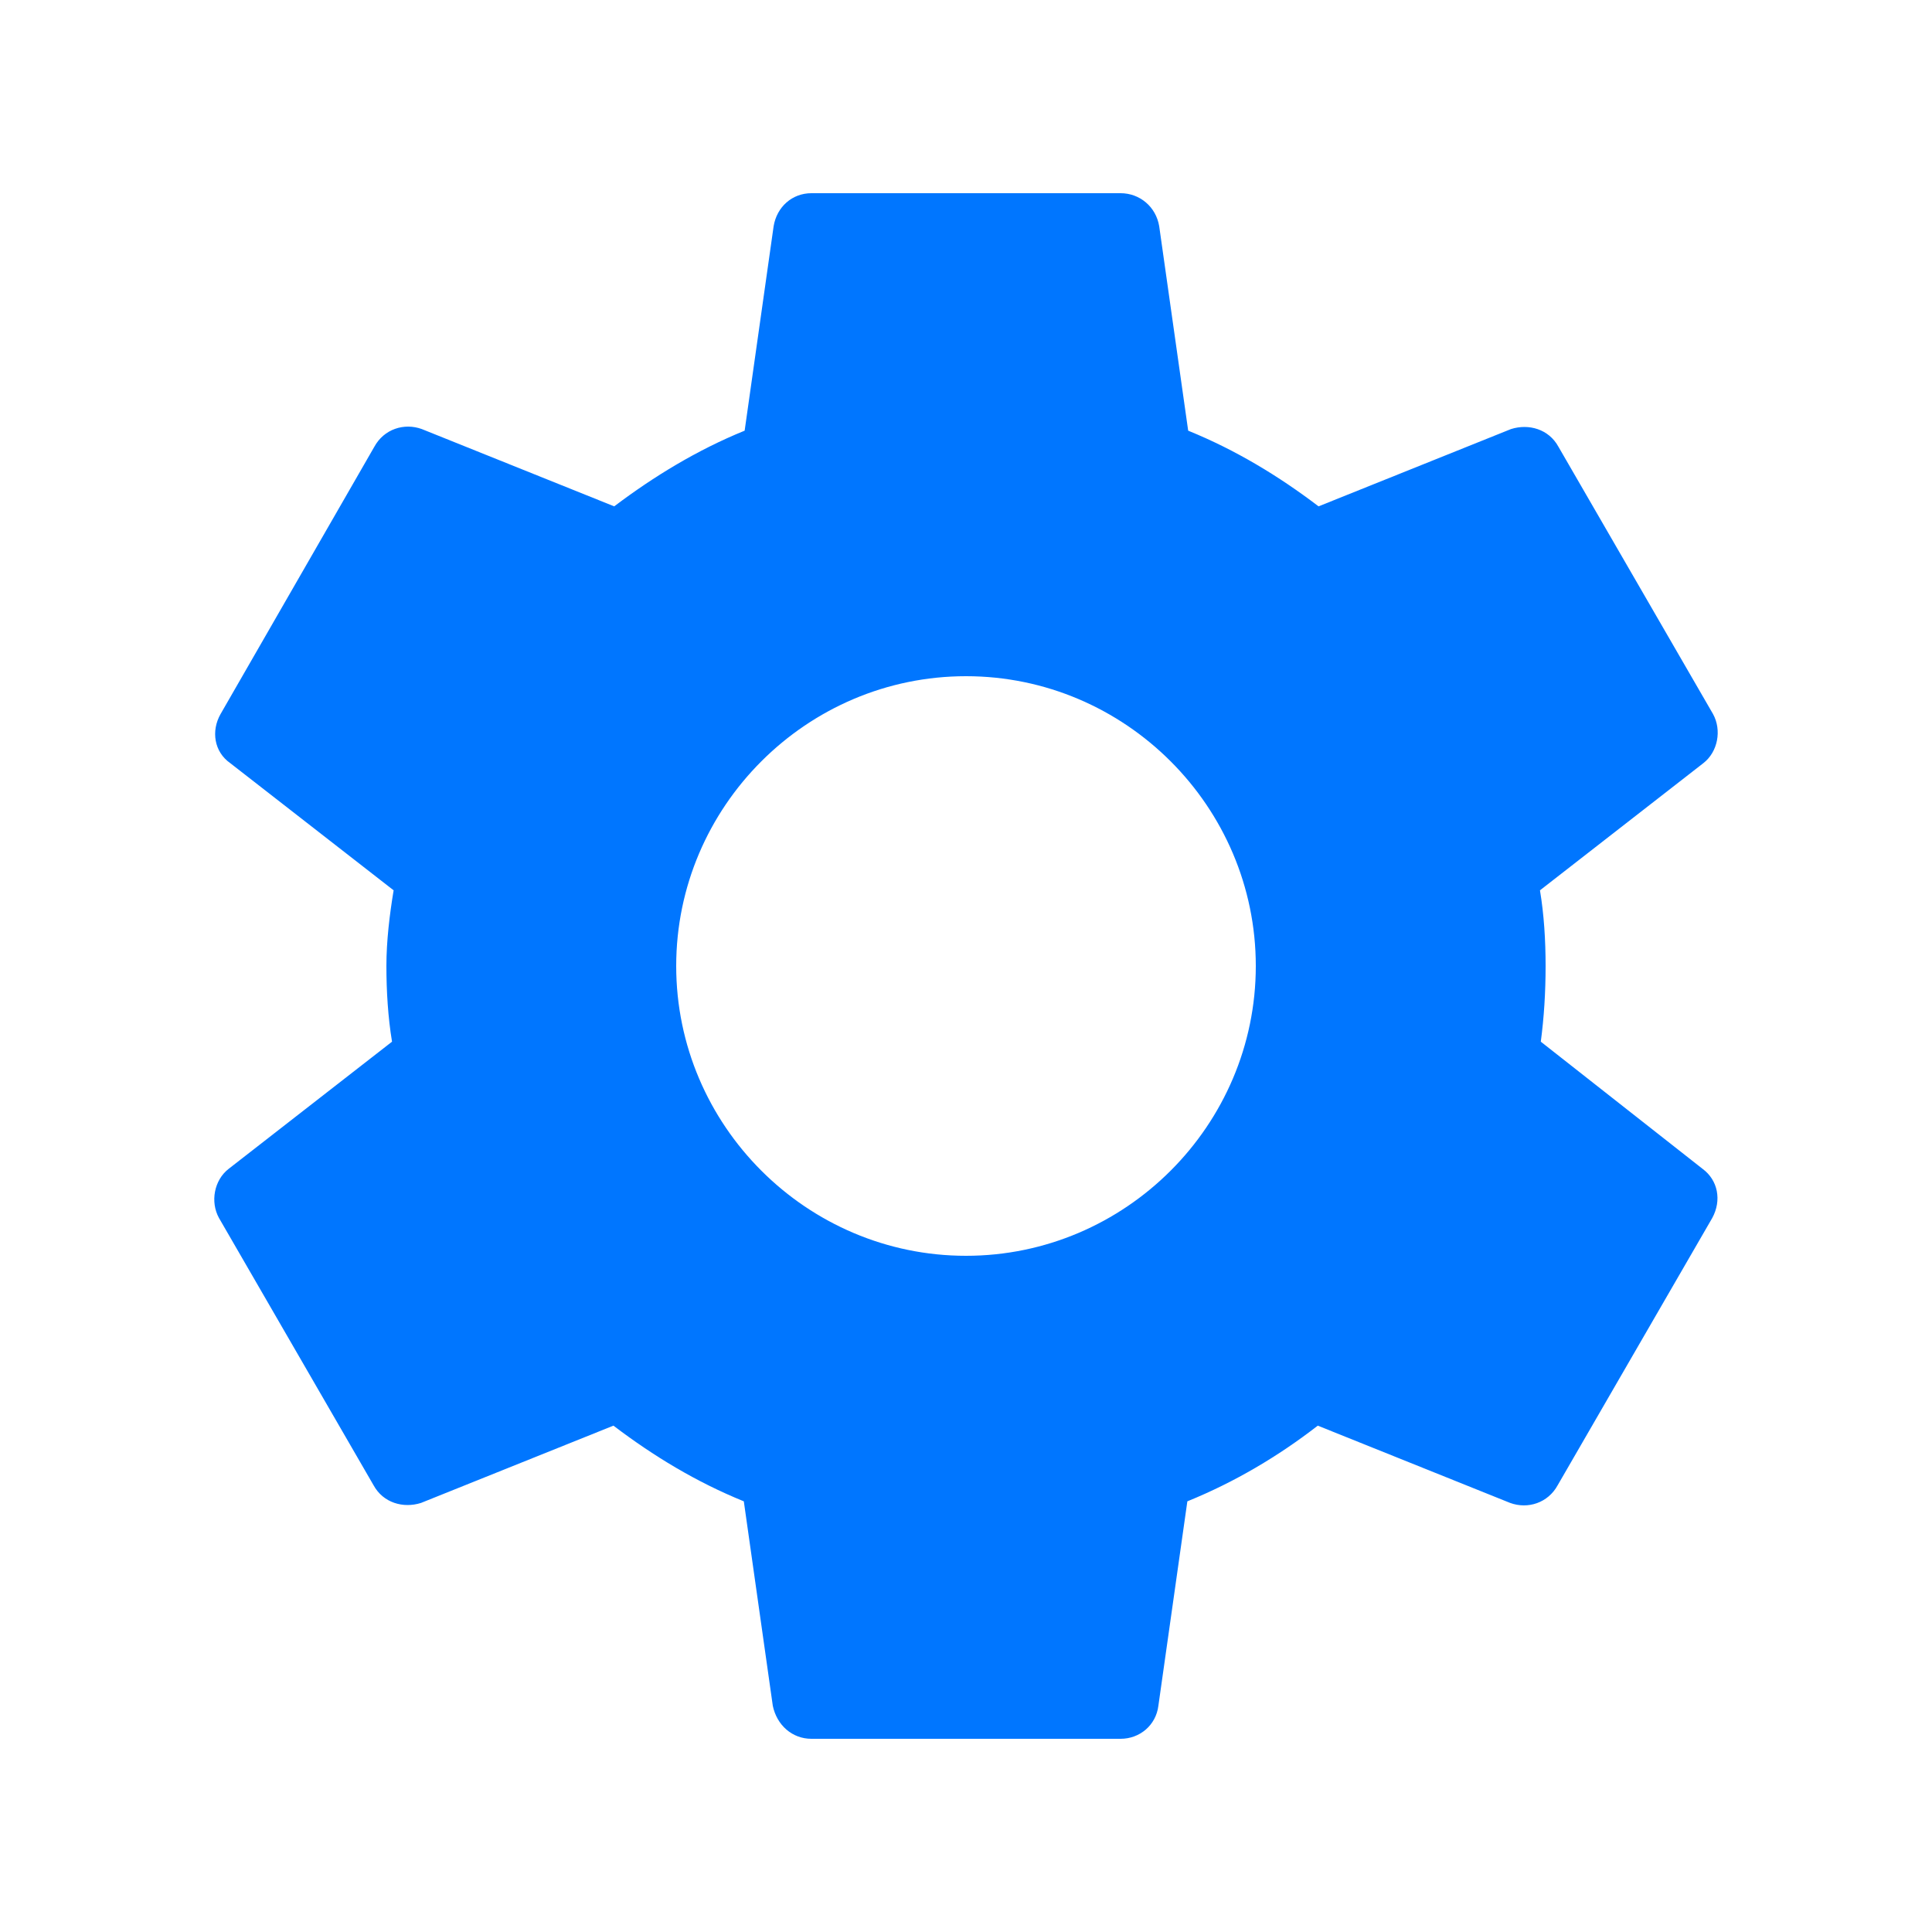 <svg width="35" height="35" viewBox="0 0 35 35" fill="none" xmlns="http://www.w3.org/2000/svg">
<g clip-path="url(#clip0_77_1143)">
<path d="M27.913 18.871C27.971 18.433 28 17.981 28 17.5C28 17.033 27.971 16.567 27.898 16.129L30.858 13.825C31.121 13.621 31.194 13.227 31.033 12.935L28.233 8.094C28.058 7.773 27.694 7.671 27.373 7.773L23.887 9.173C23.158 8.619 22.385 8.152 21.525 7.802L21 4.098C20.942 3.748 20.65 3.5 20.3 3.5H14.7C14.35 3.5 14.073 3.748 14.015 4.098L13.49 7.802C12.629 8.152 11.842 8.633 11.127 9.173L7.642 7.773C7.321 7.656 6.956 7.773 6.781 8.094L3.996 12.935C3.821 13.242 3.879 13.621 4.171 13.825L7.131 16.129C7.058 16.567 7 17.048 7 17.5C7 17.952 7.029 18.433 7.102 18.871L4.142 21.175C3.879 21.379 3.806 21.773 3.967 22.065L6.767 26.906C6.942 27.227 7.306 27.329 7.627 27.227L11.113 25.827C11.842 26.381 12.615 26.848 13.475 27.198L14 30.902C14.073 31.252 14.35 31.5 14.7 31.5H20.3C20.65 31.5 20.942 31.252 20.985 30.902L21.51 27.198C22.371 26.848 23.158 26.381 23.873 25.827L27.358 27.227C27.679 27.344 28.044 27.227 28.219 26.906L31.019 22.065C31.194 21.744 31.121 21.379 30.844 21.175L27.913 18.871ZM17.5 22.75C14.613 22.75 12.25 20.387 12.25 17.5C12.25 14.613 14.613 12.25 17.5 12.25C20.387 12.25 22.75 14.613 22.75 17.5C22.75 20.387 20.387 22.75 17.5 22.75Z" fill="#0076FF"/>
</g>
<defs>
<clipPath id="clip0_77_1143">
<rect width="35" height="35" fill="white"/>
</clipPath>
</defs>
</svg>
